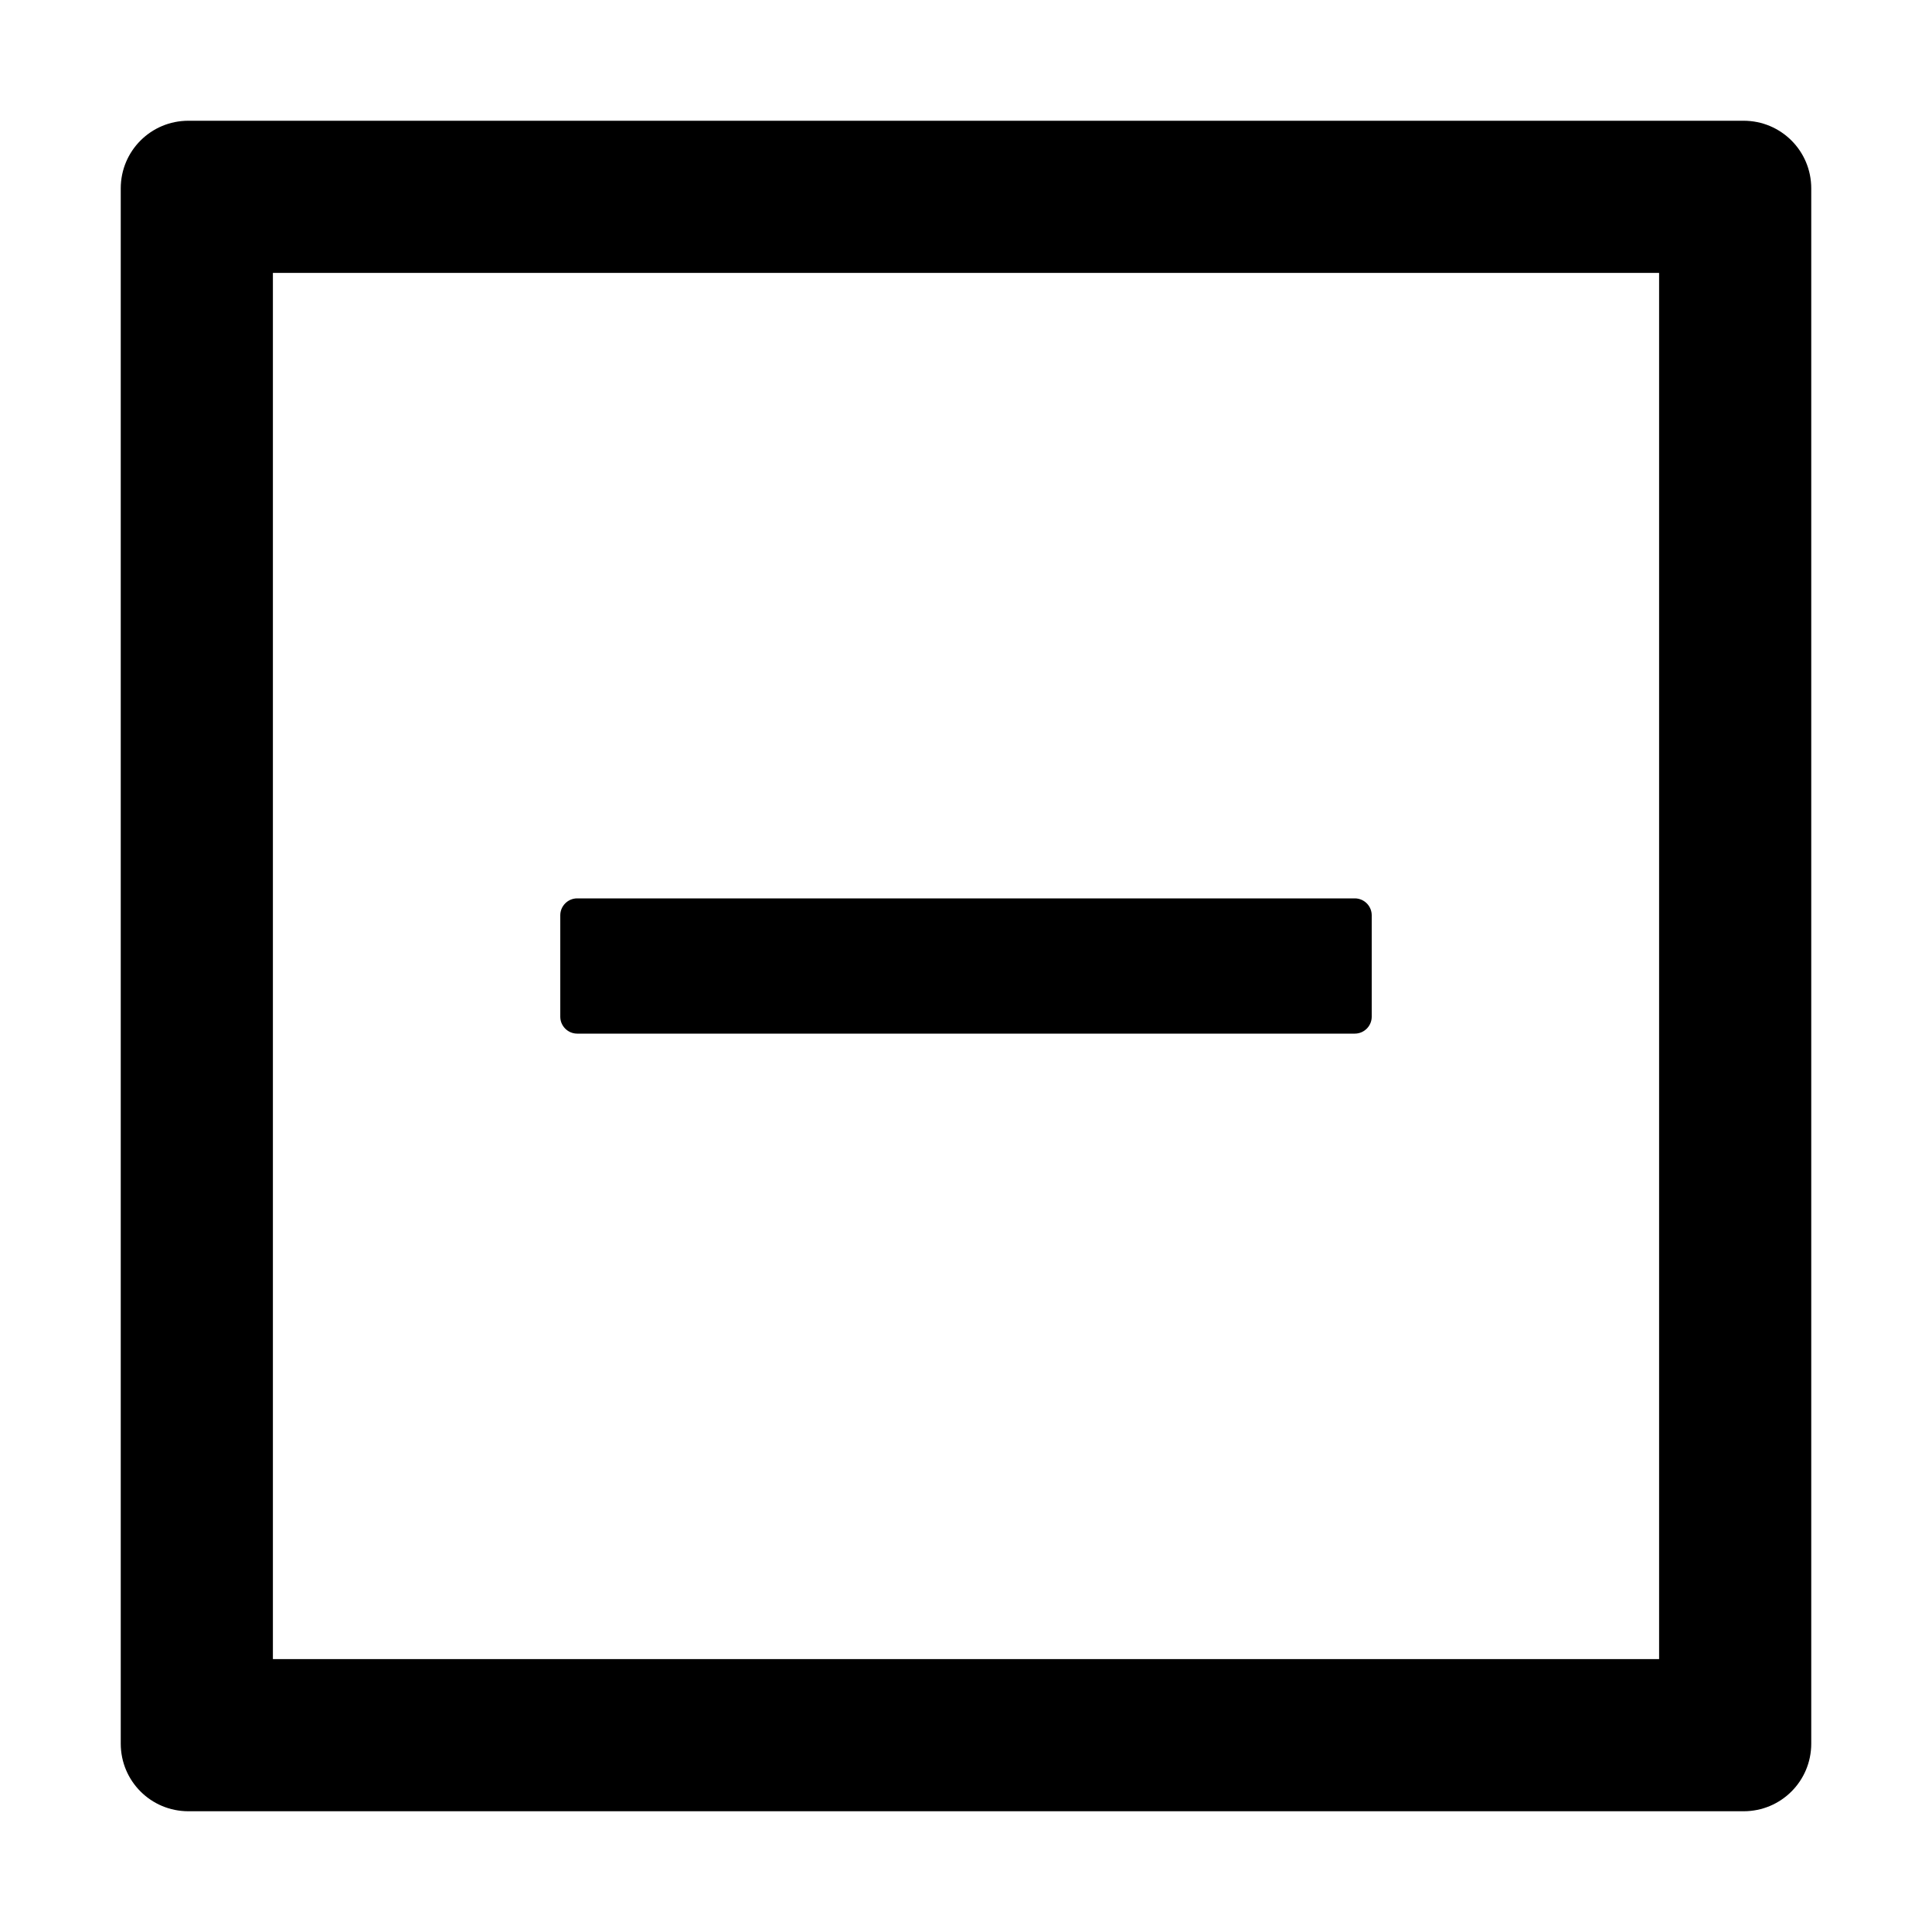 <?xml version="1.0" encoding="UTF-8"?>
<svg width="16px" height="16px" viewBox="0 0 16 16" version="1.1" xmlns="http://www.w3.org/2000/svg" xmlns:xlink="http://www.w3.org/1999/xlink">
    <title>p-minus-square</title>
    <g id="页面-1" stroke="none" stroke-width="1" fill="none" fill-rule="evenodd">
        <g id="画板" transform="translate(-648, -436)" fill="#000000" fill-rule="nonzero">
            <g id="p-minus-square" transform="translate(648, 436)">
                <rect id="矩形" opacity="0" x="0" y="0" width="16" height="16"></rect>
                <path d="M14.44,1 C14.75,1 15,1.25 15,1.56 L15,1.56 L15,14.44 C15,14.75 14.75,15 14.44,15 L14.44,15 L1.56,15 C1.25,15 1,14.75 1,14.44 L1,14.44 L1,1.56 C1,1.25 1.25,1 1.56,1 L1.56,1 Z M13.74,2.26 L2.26,2.26 L2.26,13.74 L13.74,13.74 L13.74,2.26 Z M11.22,7.44 C11.297,7.44 11.36,7.503 11.36,7.58 L11.36,7.58 L11.36,8.42 C11.36,8.497 11.297,8.56 11.22,8.56 L11.22,8.56 L4.78,8.56 C4.703,8.56 4.64,8.497 4.64,8.42 L4.64,8.42 L4.64,7.58 C4.64,7.503 4.703,7.44 4.78,7.44 L4.78,7.44 Z" id="形状结合"></path>
            </g>
        </g>
    </g>
</svg>